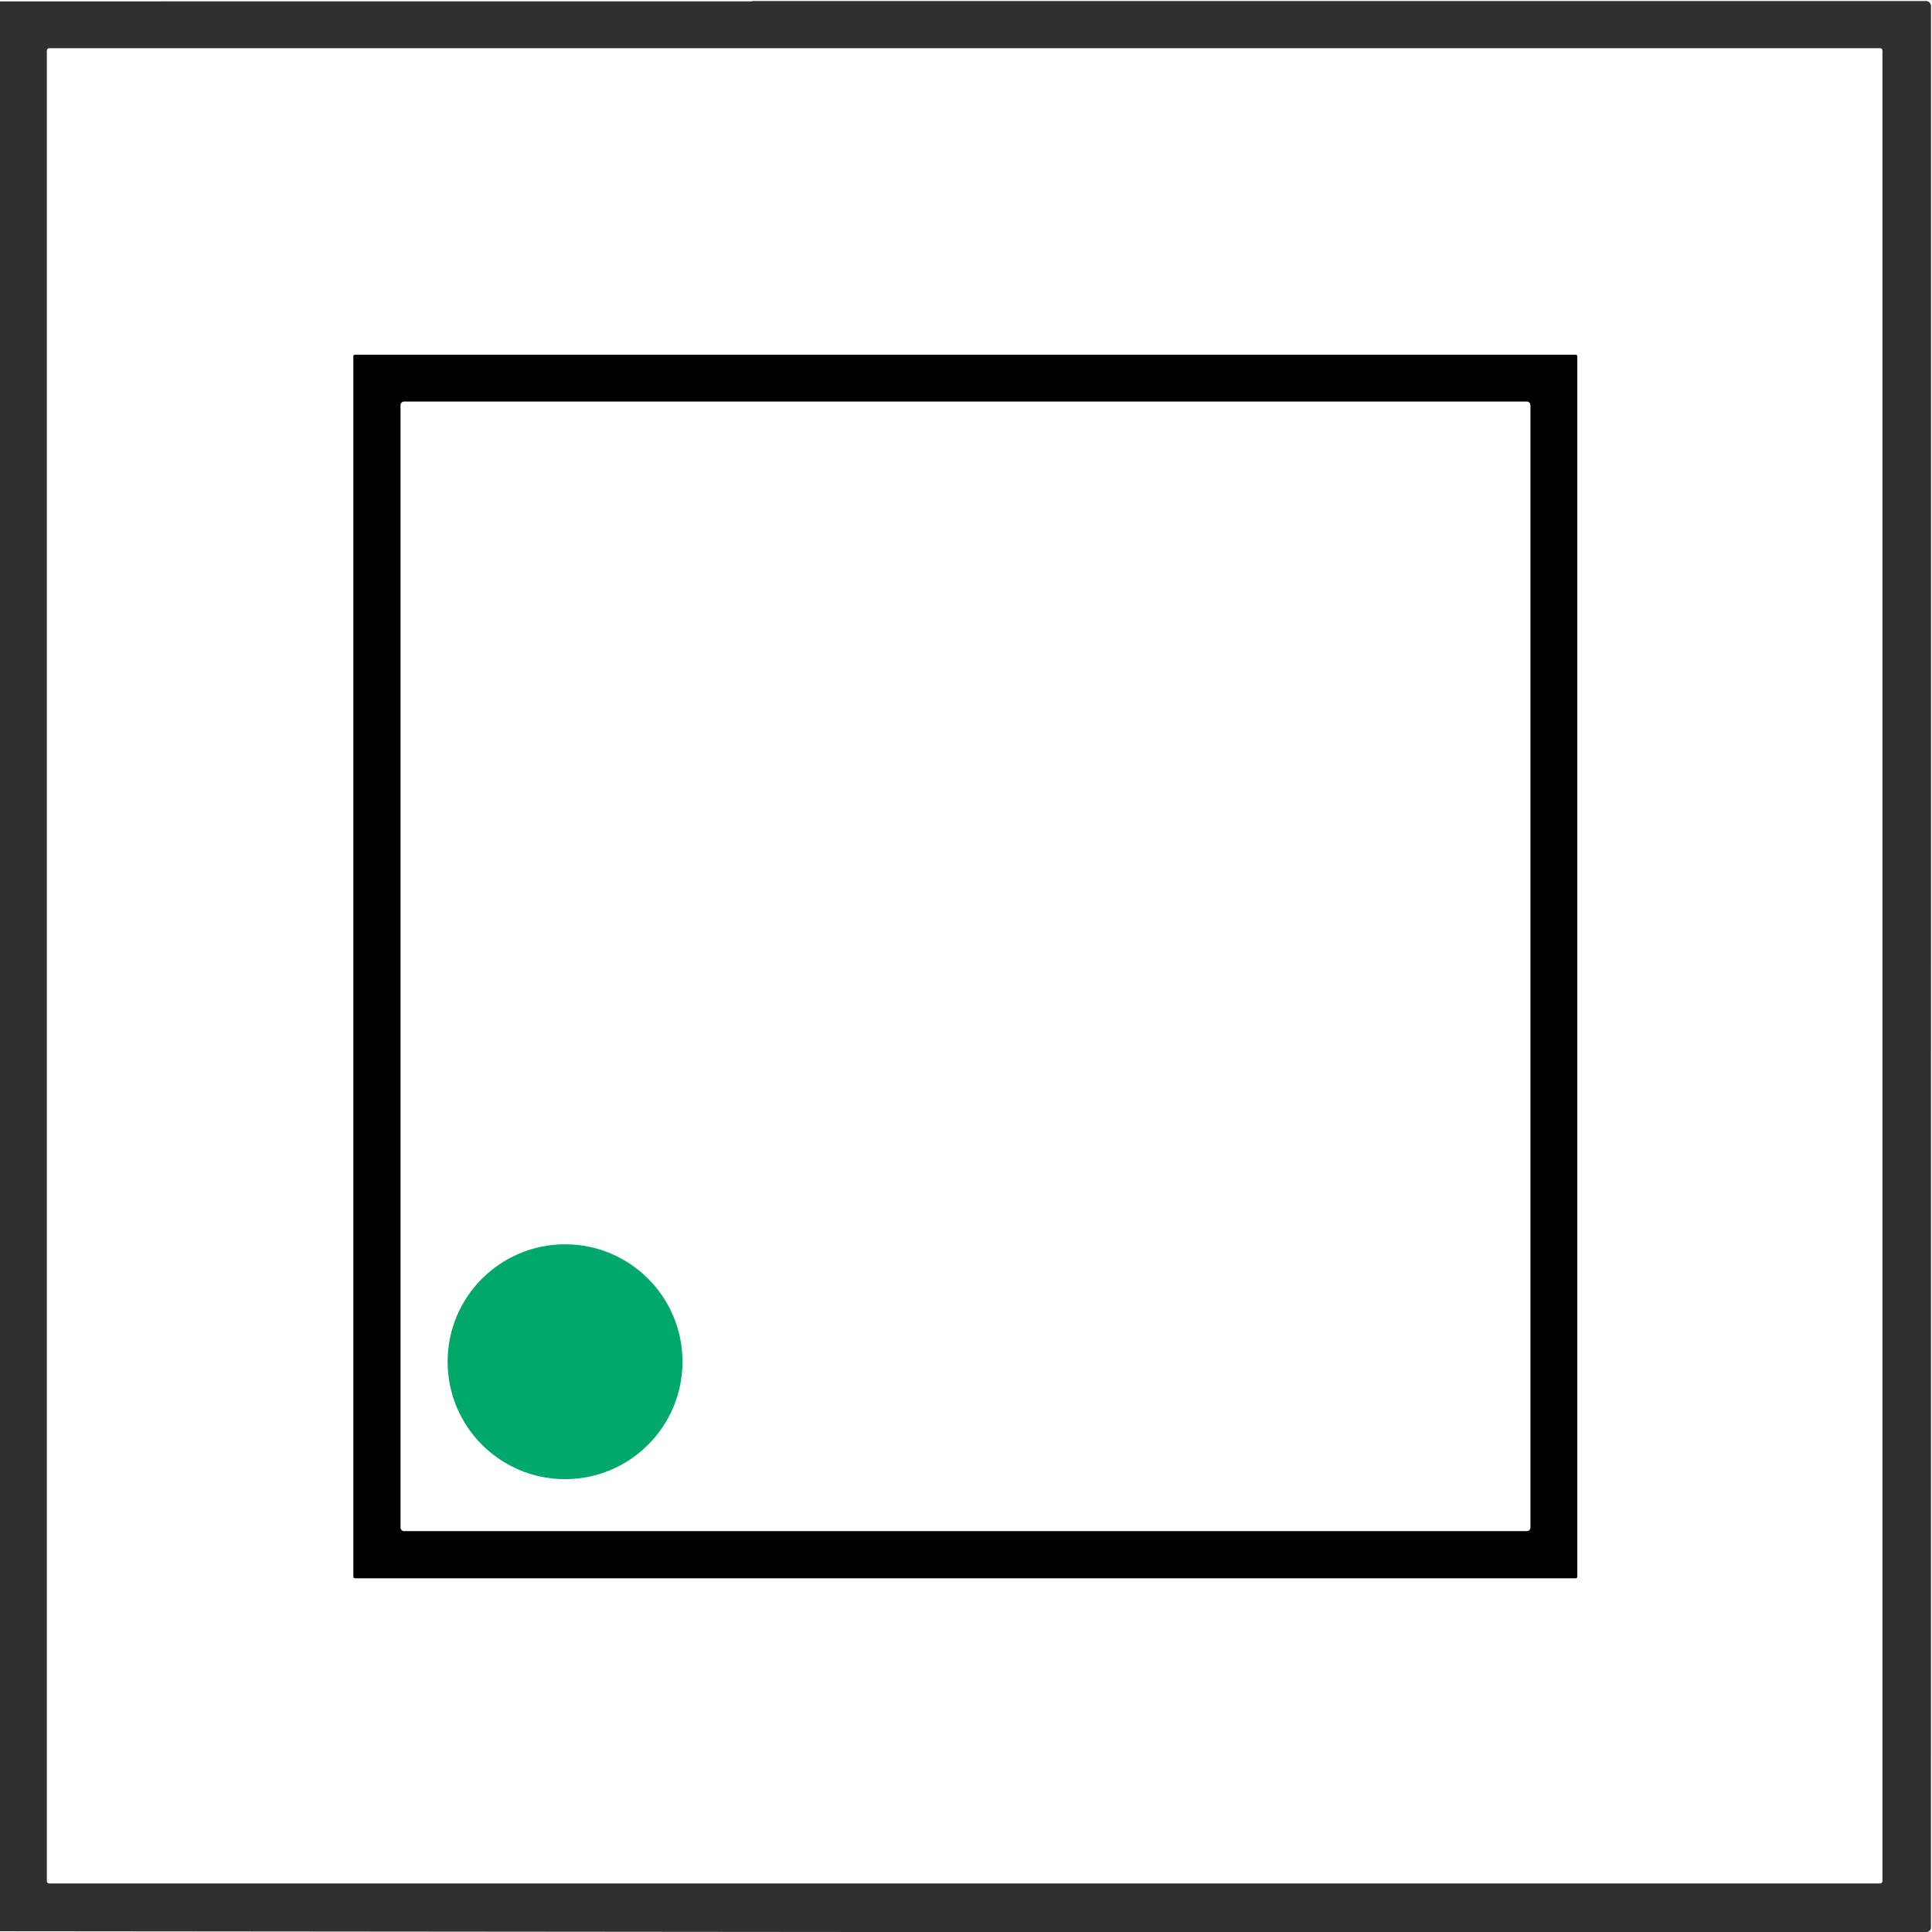 <?xml version="1.0" encoding="UTF-8" standalone="no"?>
<svg
   version="1.1"
   viewBox="0.00 0.00 1423.00 1423.00"
   id="svg2"
   sodipodi:docname="a.svg"
   inkscape:version="1.3 (0e150ed6c4, 2023-07-21)"
   xmlns:inkscape="http://www.inkscape.org/namespaces/inkscape"
   xmlns:sodipodi="http://sodipodi.sourceforge.net/DTD/sodipodi-0.dtd"
   xmlns="http://www.w3.org/2000/svg"
   xmlns:svg="http://www.w3.org/2000/svg">
  <defs
     id="defs2" />
  <sodipodi:namedview
     id="namedview2"
     pagecolor="#ffffff"
     bordercolor="#000000"
     borderopacity="0.25"
     inkscape:showpageshadow="2"
     inkscape:pageopacity="0.0"
     inkscape:pagecheckerboard="0"
     inkscape:deskcolor="#d1d1d1"
     inkscape:zoom="0.57203092"
     inkscape:cx="710.62592"
     inkscape:cy="711.5"
     inkscape:window-width="1920"
     inkscape:window-height="1010"
     inkscape:window-x="-6"
     inkscape:window-y="-6"
     inkscape:window-maximized="1"
     inkscape:current-layer="svg2" />
  <path
     fill="#303030"
     d="   M 1419.19 1423.00   L 640.19 1423.00   L 0.00 1422.44   L 0.00 1.01   Q 276.75 1.00 553.50 1.00   Q 553.82 1.00 553.97 0.86   Q 554.10 0.75 554.28 0.75   L 1418.51 0.75   A 3.75 3.74 -0.0 0 1 1422.26 4.49   Q 1422.25 712.15 1422.22 1419.50   Q 1422.22 1422.40 1419.19 1423.00   Z   M 1386.50 37.28   A 1.78 1.78 0.0 0 0 1384.72 35.50   L 36.28 35.50   A 1.78 1.78 0.0 0 0 34.50 37.28   L 34.50 1385.46   A 1.78 1.78 0.0 0 0 36.28 1387.24   L 1384.72 1387.24   A 1.78 1.78 0.0 0 0 1386.50 1385.46   L 1386.50 37.28   Z"
     id="path1" />
  <path
     fill="#2c4a3e"
     d="   M 1161.75 1161.29   A 1.20 1.20 0.0 0 1 1160.55 1162.49   L 261.45 1162.49   A 1.20 1.20 0.0 0 1 260.25 1161.29   L 260.25 262.45   A 1.20 1.20 0.0 0 1 261.45 261.25   L 1160.55 261.25   A 1.20 1.20 0.0 0 1 1161.75 262.45   L 1161.75 1161.29   Z   M 1127.24 298.44   A 2.69 2.69 0.0 0 0 1124.55 295.75   L 297.69 295.75   A 2.69 2.69 0.0 0 0 295.00 298.44   L 295.00 1125.06   A 2.69 2.69 0.0 0 0 297.69 1127.75   L 1124.55 1127.75   A 2.69 2.69 0.0 0 0 1127.24 1125.06   L 1127.24 298.44   Z"
     id="path2"
     style="fill:#000000;fill-opacity:1" />
  <circle
     fill="#00a86b"
     cx="416.18"
     cy="1002.97"
     r="86.50"
     id="circle2"
     style="fill:#00a86b;fill-opacity:1" />
</svg>
